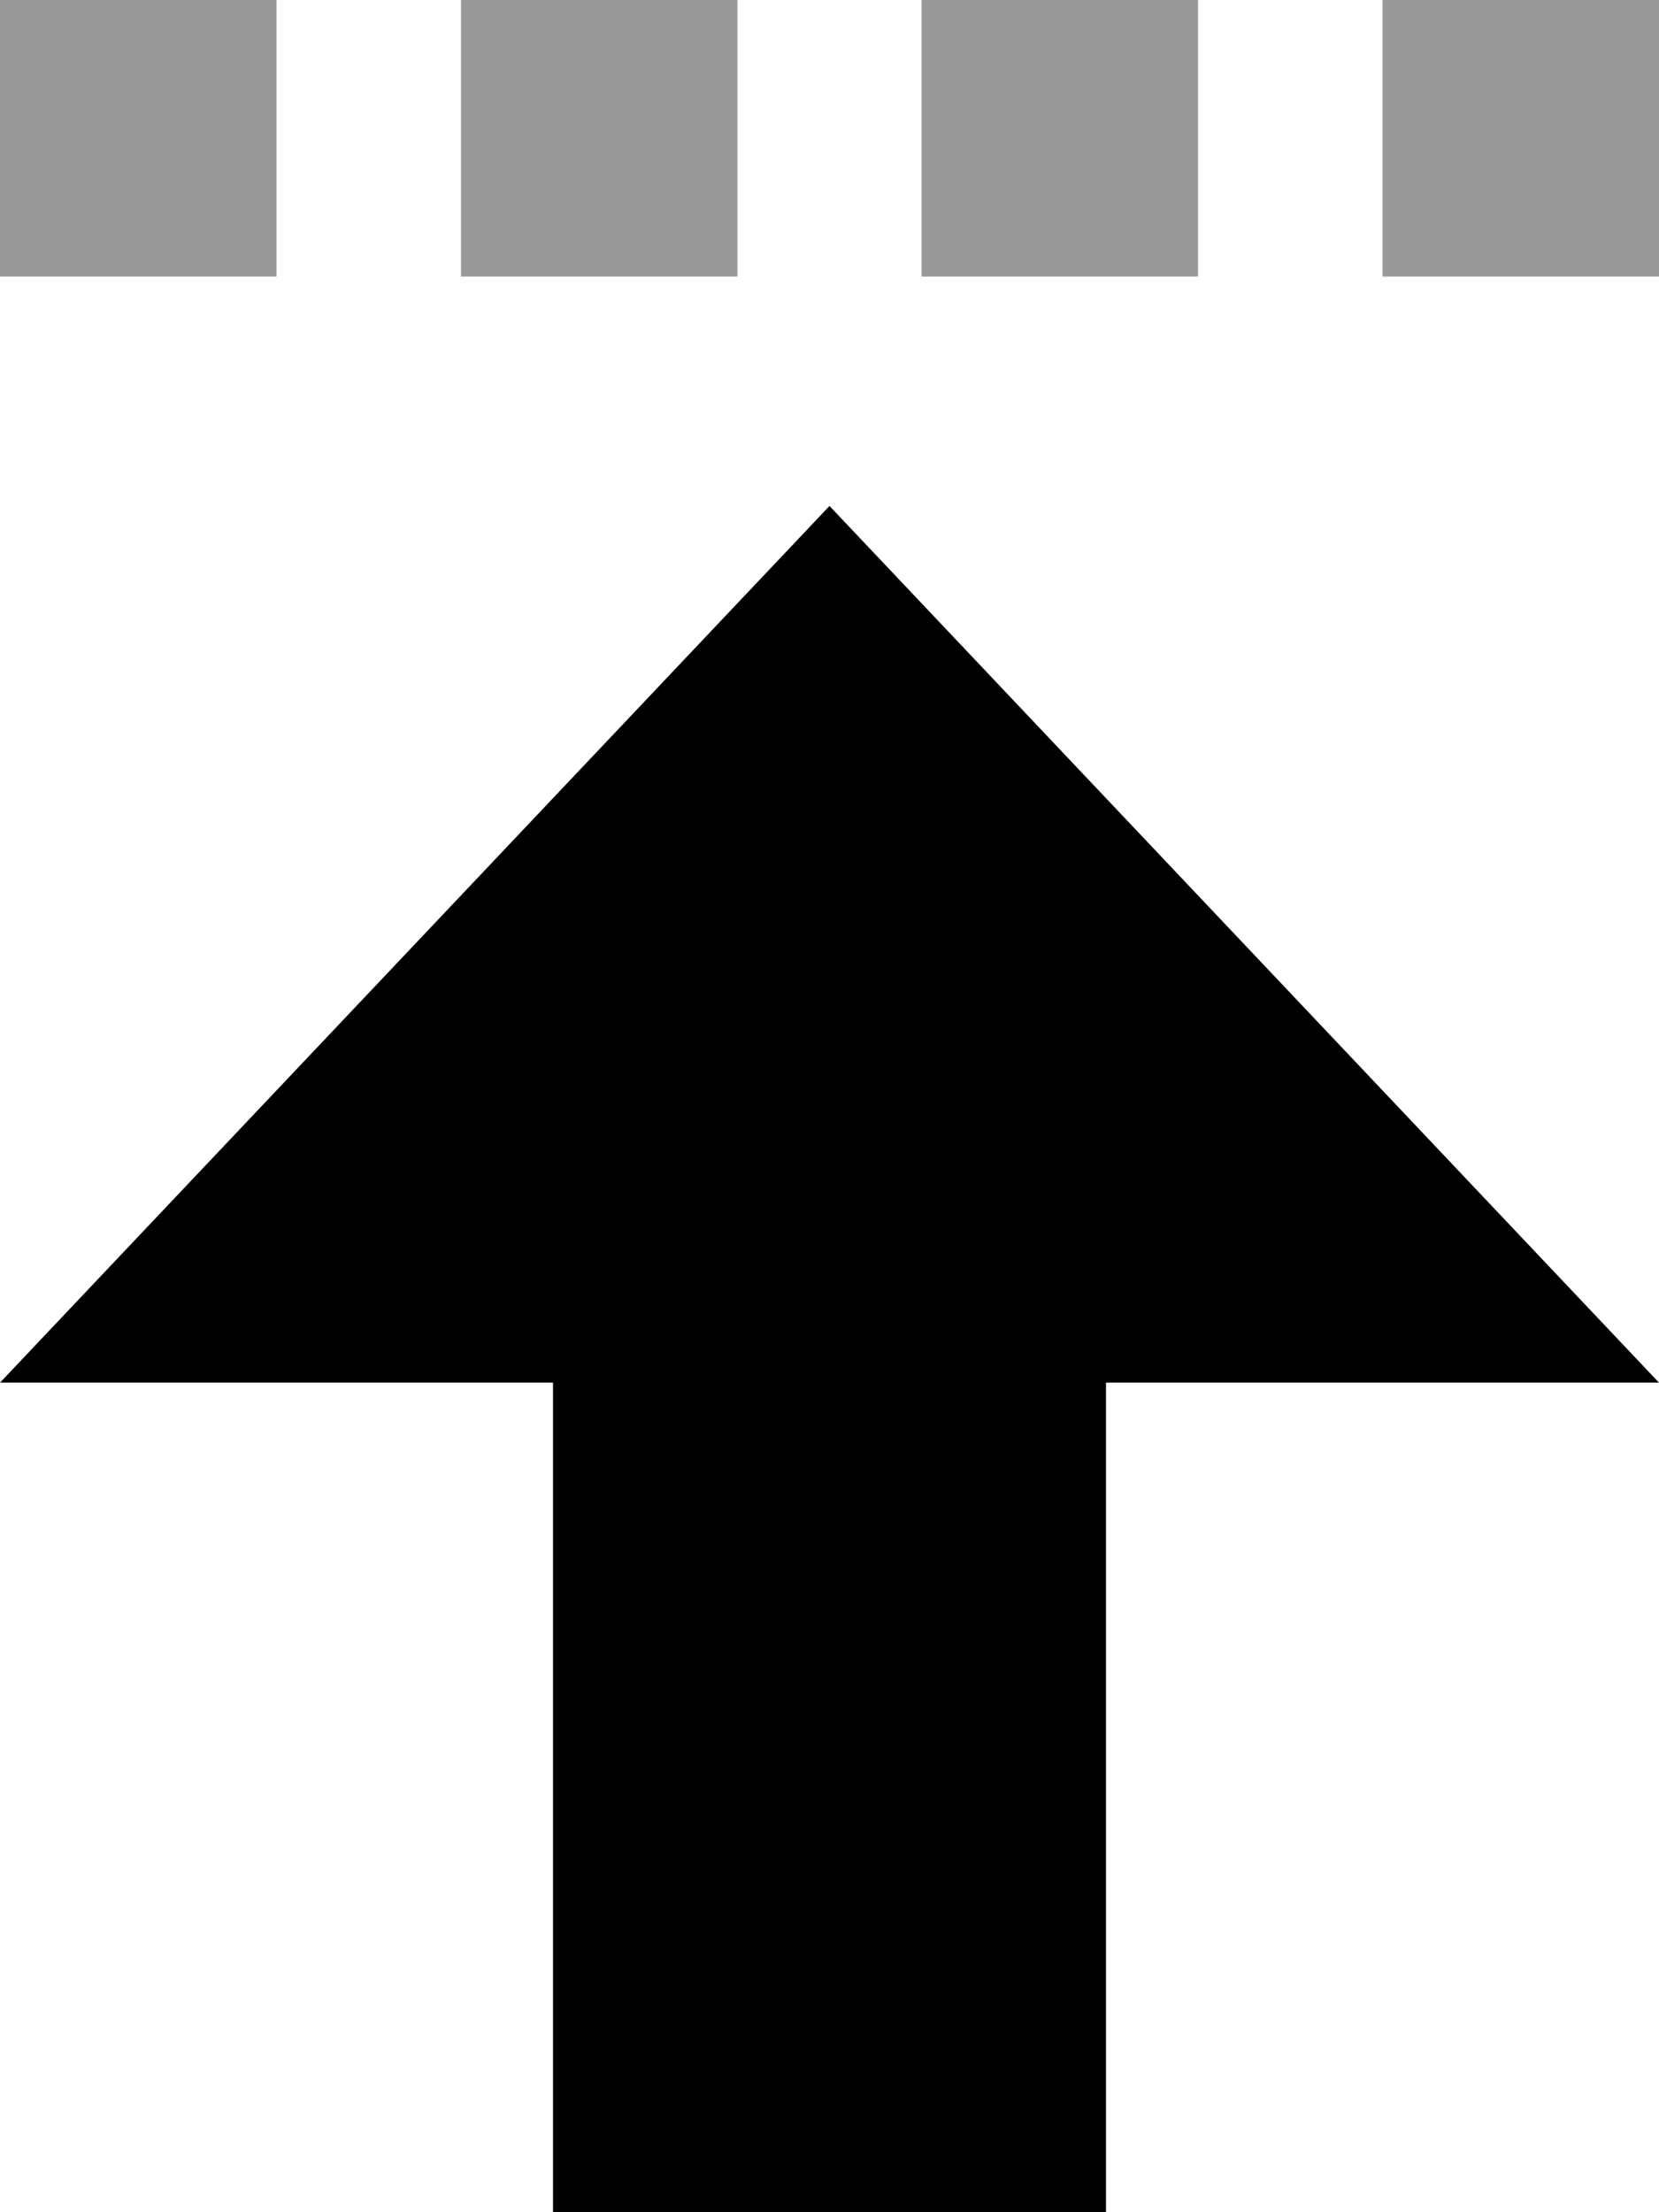 <svg fill="currentColor" xmlns="http://www.w3.org/2000/svg" viewBox="0 0 384 512"><!--! Font Awesome Pro 7.1.0 by @fontawesome - https://fontawesome.com License - https://fontawesome.com/license (Commercial License) Copyright 2025 Fonticons, Inc. --><path opacity=".4" fill="currentColor" d="M0 0L0 64 64 64 64 0 0 0zM106.7 0l0 64 64 0 0-64-64 0zM213.3 0l0 64 64 0 0-64-64 0zM320 0l0 64 64 0 0-64-64 0z"/><path fill="currentColor" d="M192 117.1l-192 202.9 128 0 0 192 128 0 0-32 0 0 0-160 128 0-192-202.9z"/></svg>